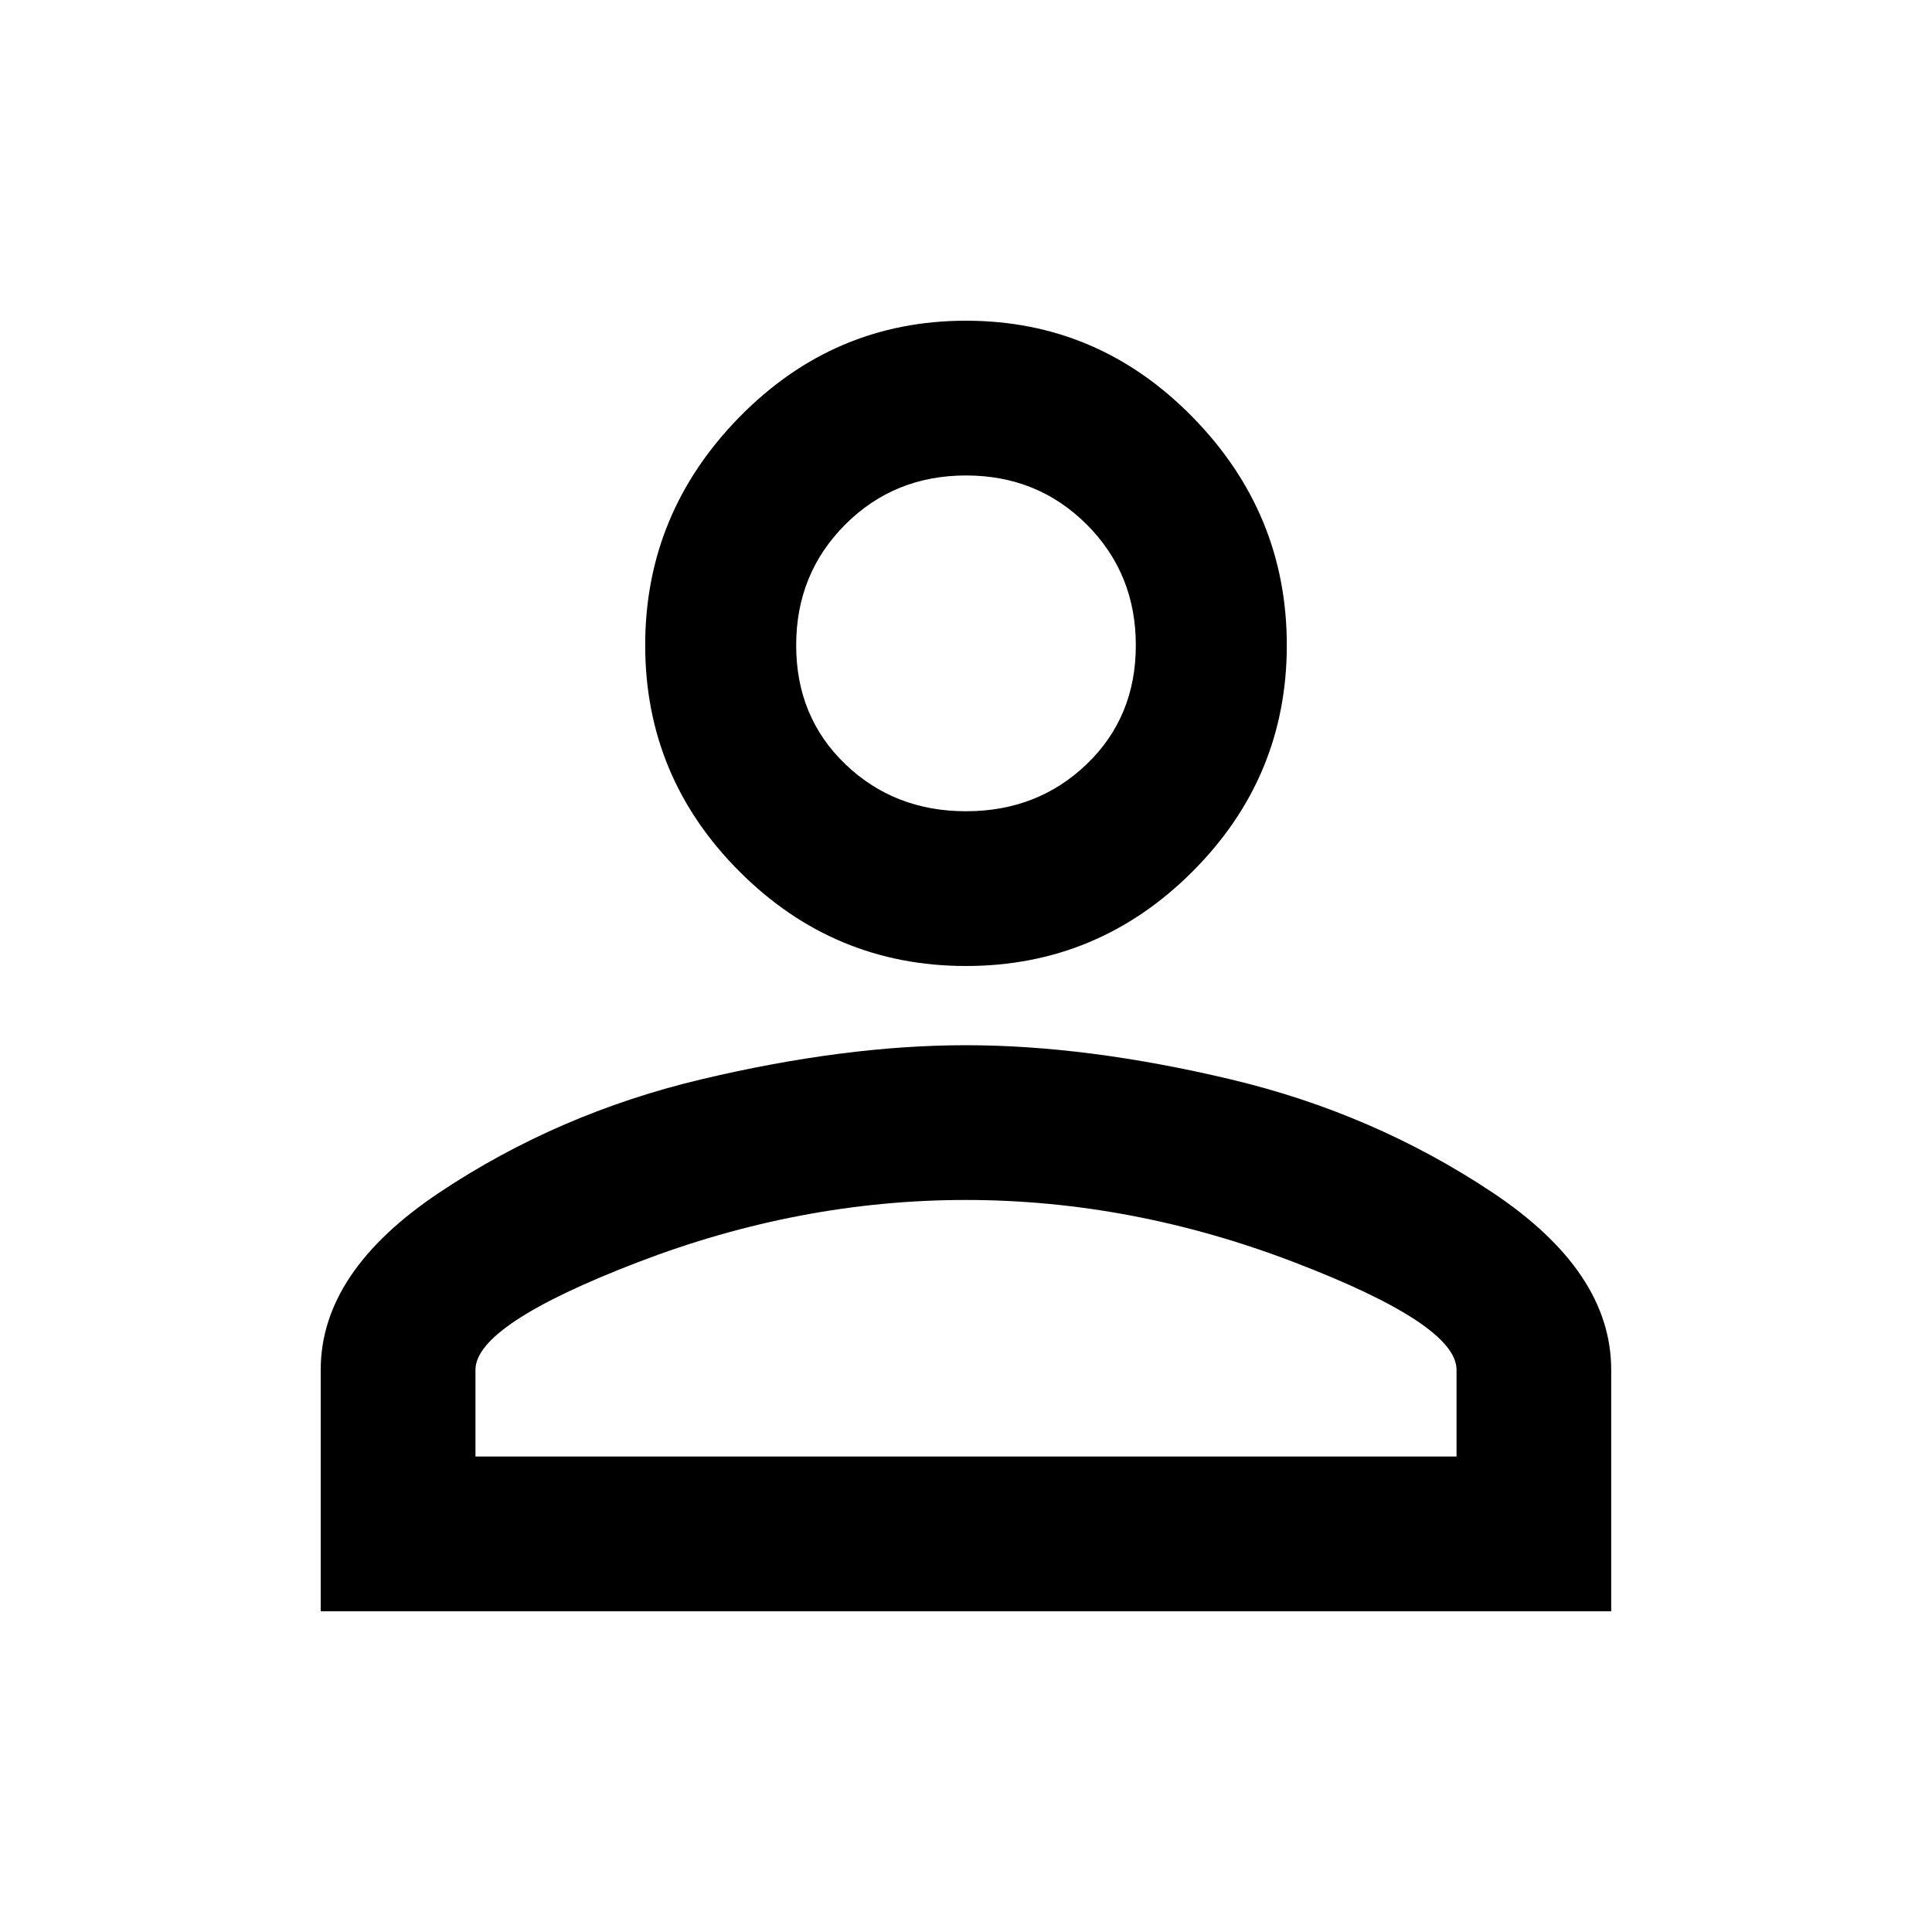 <!-- Generated by IcoMoon.io -->
<svg version="1.1" xmlns="http://www.w3.org/2000/svg" width="20" height="20" viewBox="0 0 20 20">
<title>user-outline</title>
<path d="M10 10.82q1.25 0 2.734 0.352t2.715 1.172 1.23 1.836v2.5h-13.359v-2.5q0-1.016 1.23-1.836t2.715-1.172 2.734-0.352zM10 3.32q1.367 0 2.344 0.996t0.977 2.363-0.977 2.344-2.344 0.977-2.344-0.977-0.977-2.344 0.977-2.363 2.344-0.996zM10 12.422q-1.719 0-3.398 0.645t-1.68 1.113v0.898h10.156v-0.898q0-0.469-1.68-1.113t-3.398-0.645zM10 4.922q-0.742 0-1.25 0.508t-0.508 1.25 0.508 1.23 1.25 0.488 1.25-0.488 0.508-1.23-0.508-1.25-1.25-0.508z"></path>
</svg>
